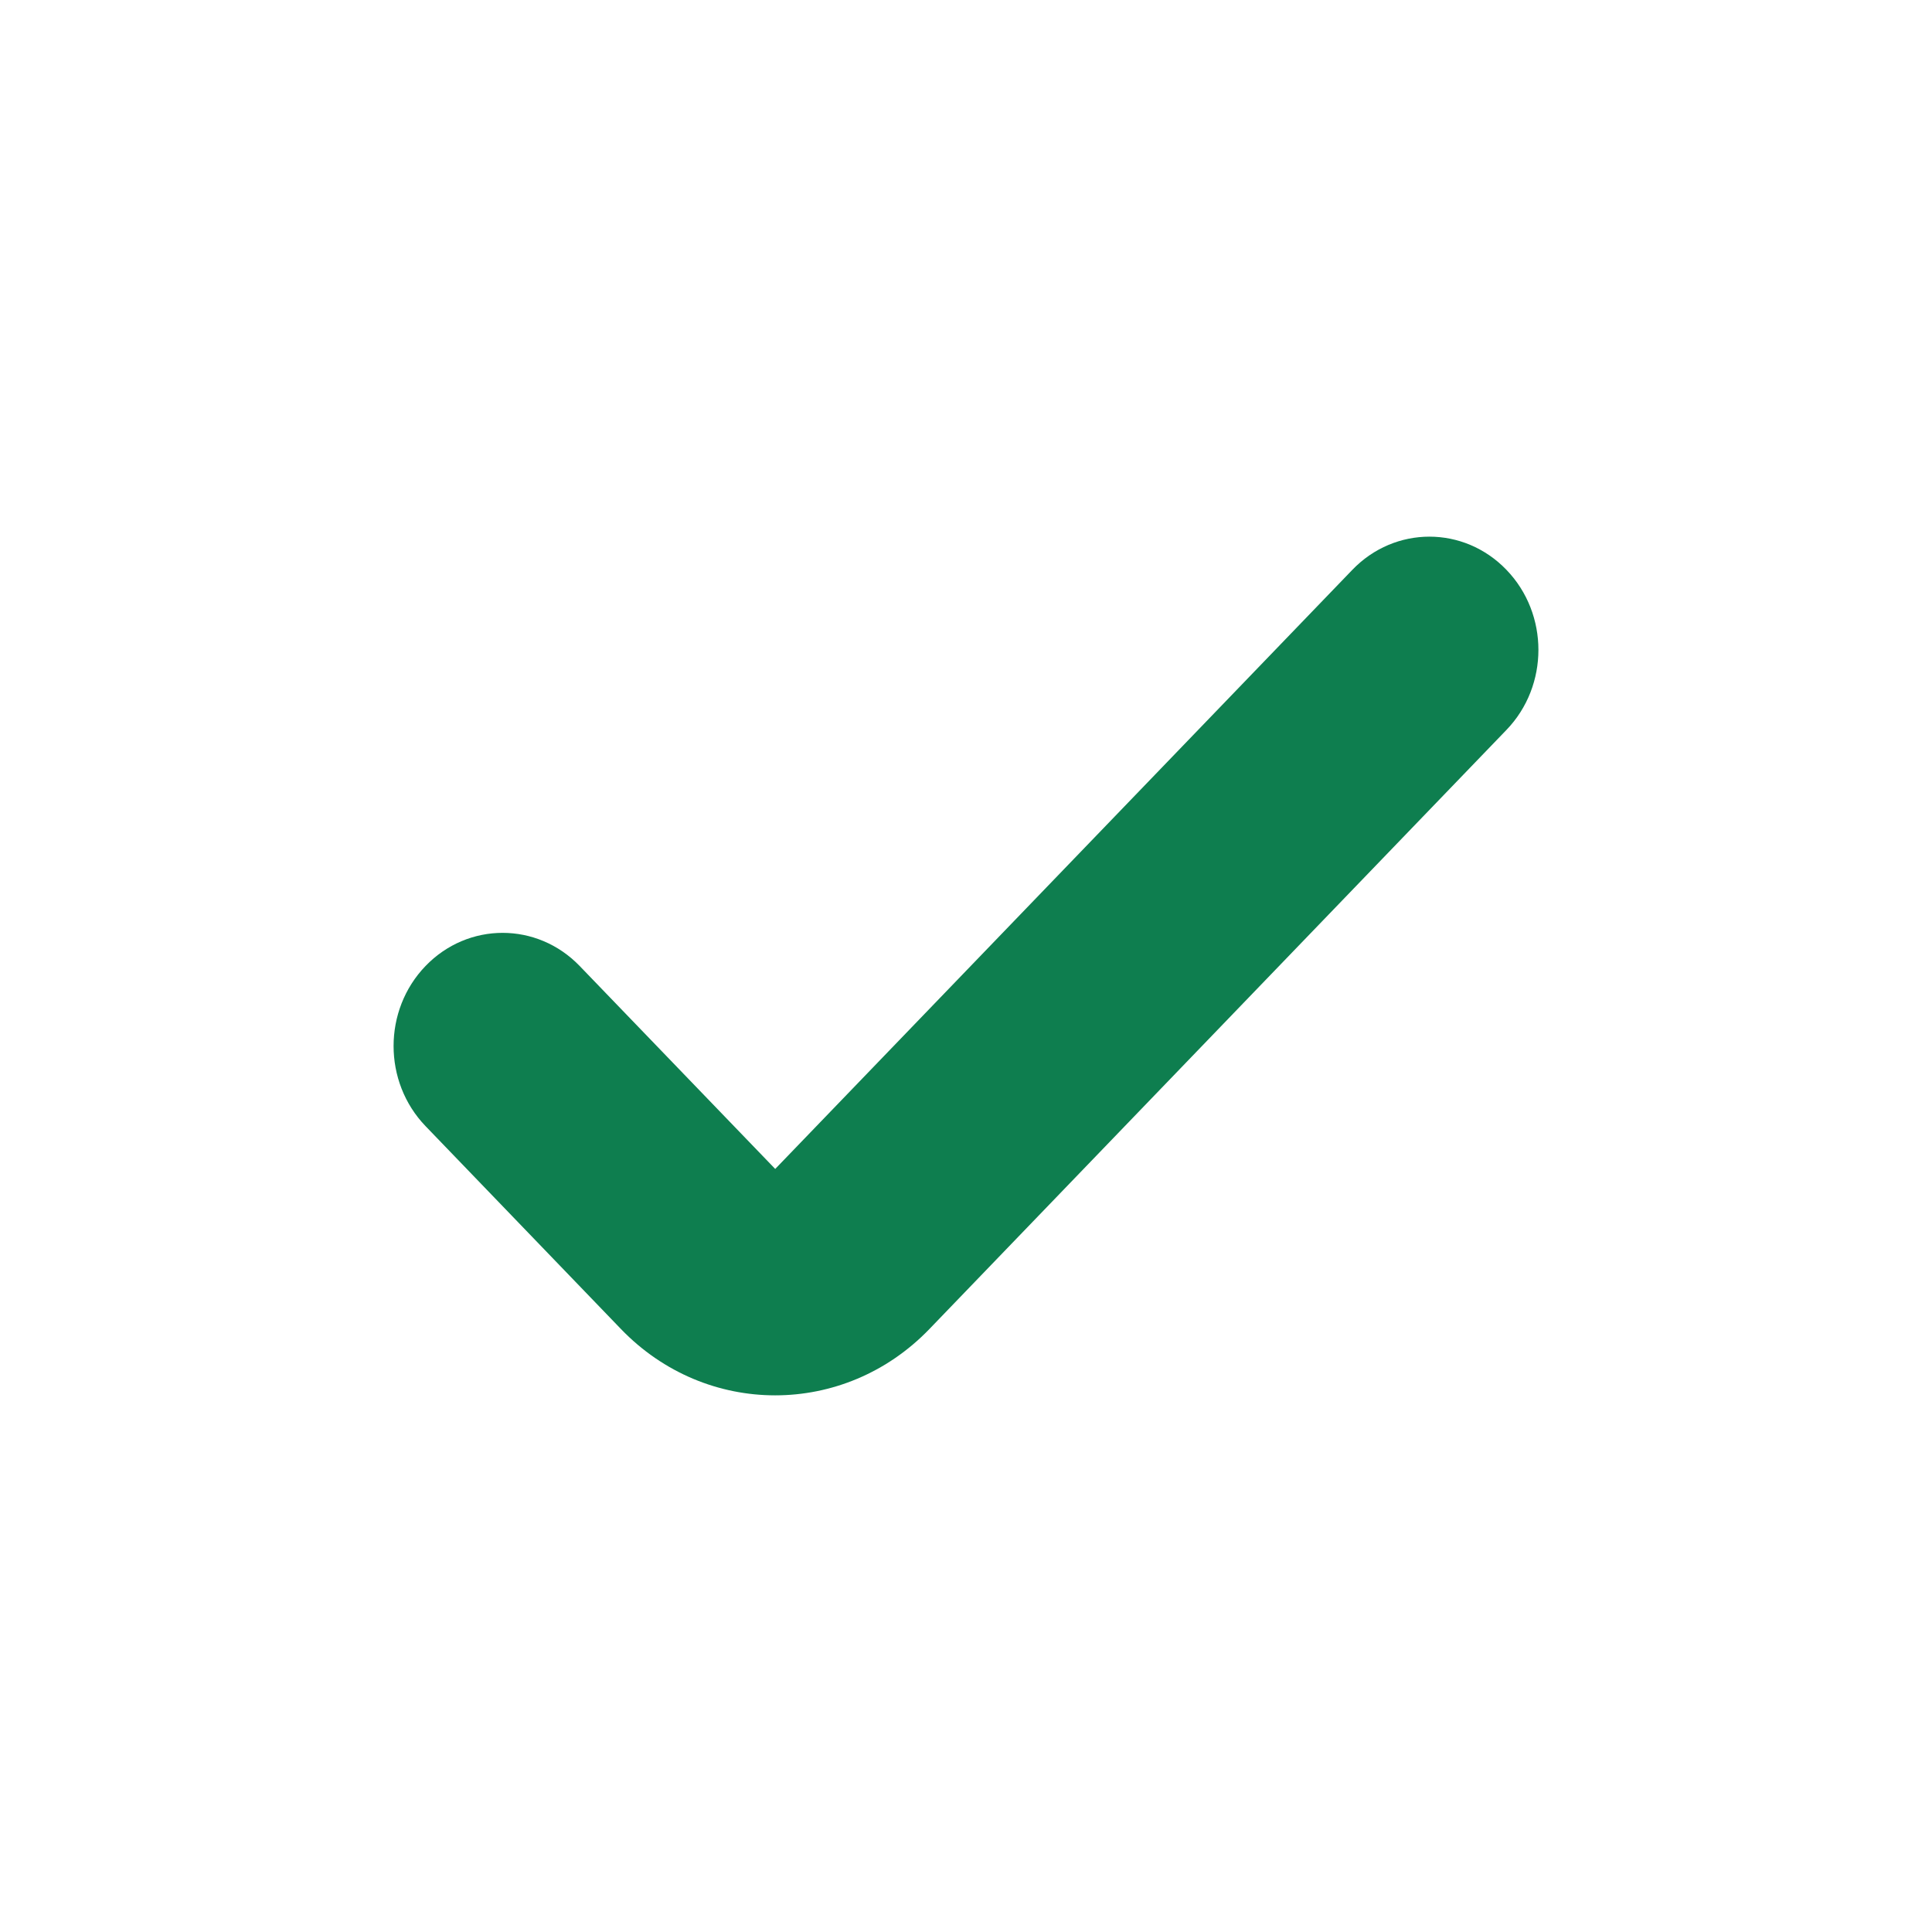 <svg width="24" height="24" viewBox="0 0 24 24" fill="none" xmlns="http://www.w3.org/2000/svg">
<path fill-rule="evenodd" clip-rule="evenodd" d="M18.714 9.067C19.243 8.518 19.243 7.628 18.714 7.079C18.185 6.529 17.328 6.529 16.799 7.079L9.63 14.521L7.201 12C6.672 11.451 5.815 11.451 5.286 12C4.757 12.549 4.757 13.439 5.286 13.989L7.714 16.51C8.772 17.608 10.487 17.608 11.545 16.51L18.714 9.067Z" fill="#0E7E4F"/>
</svg>

